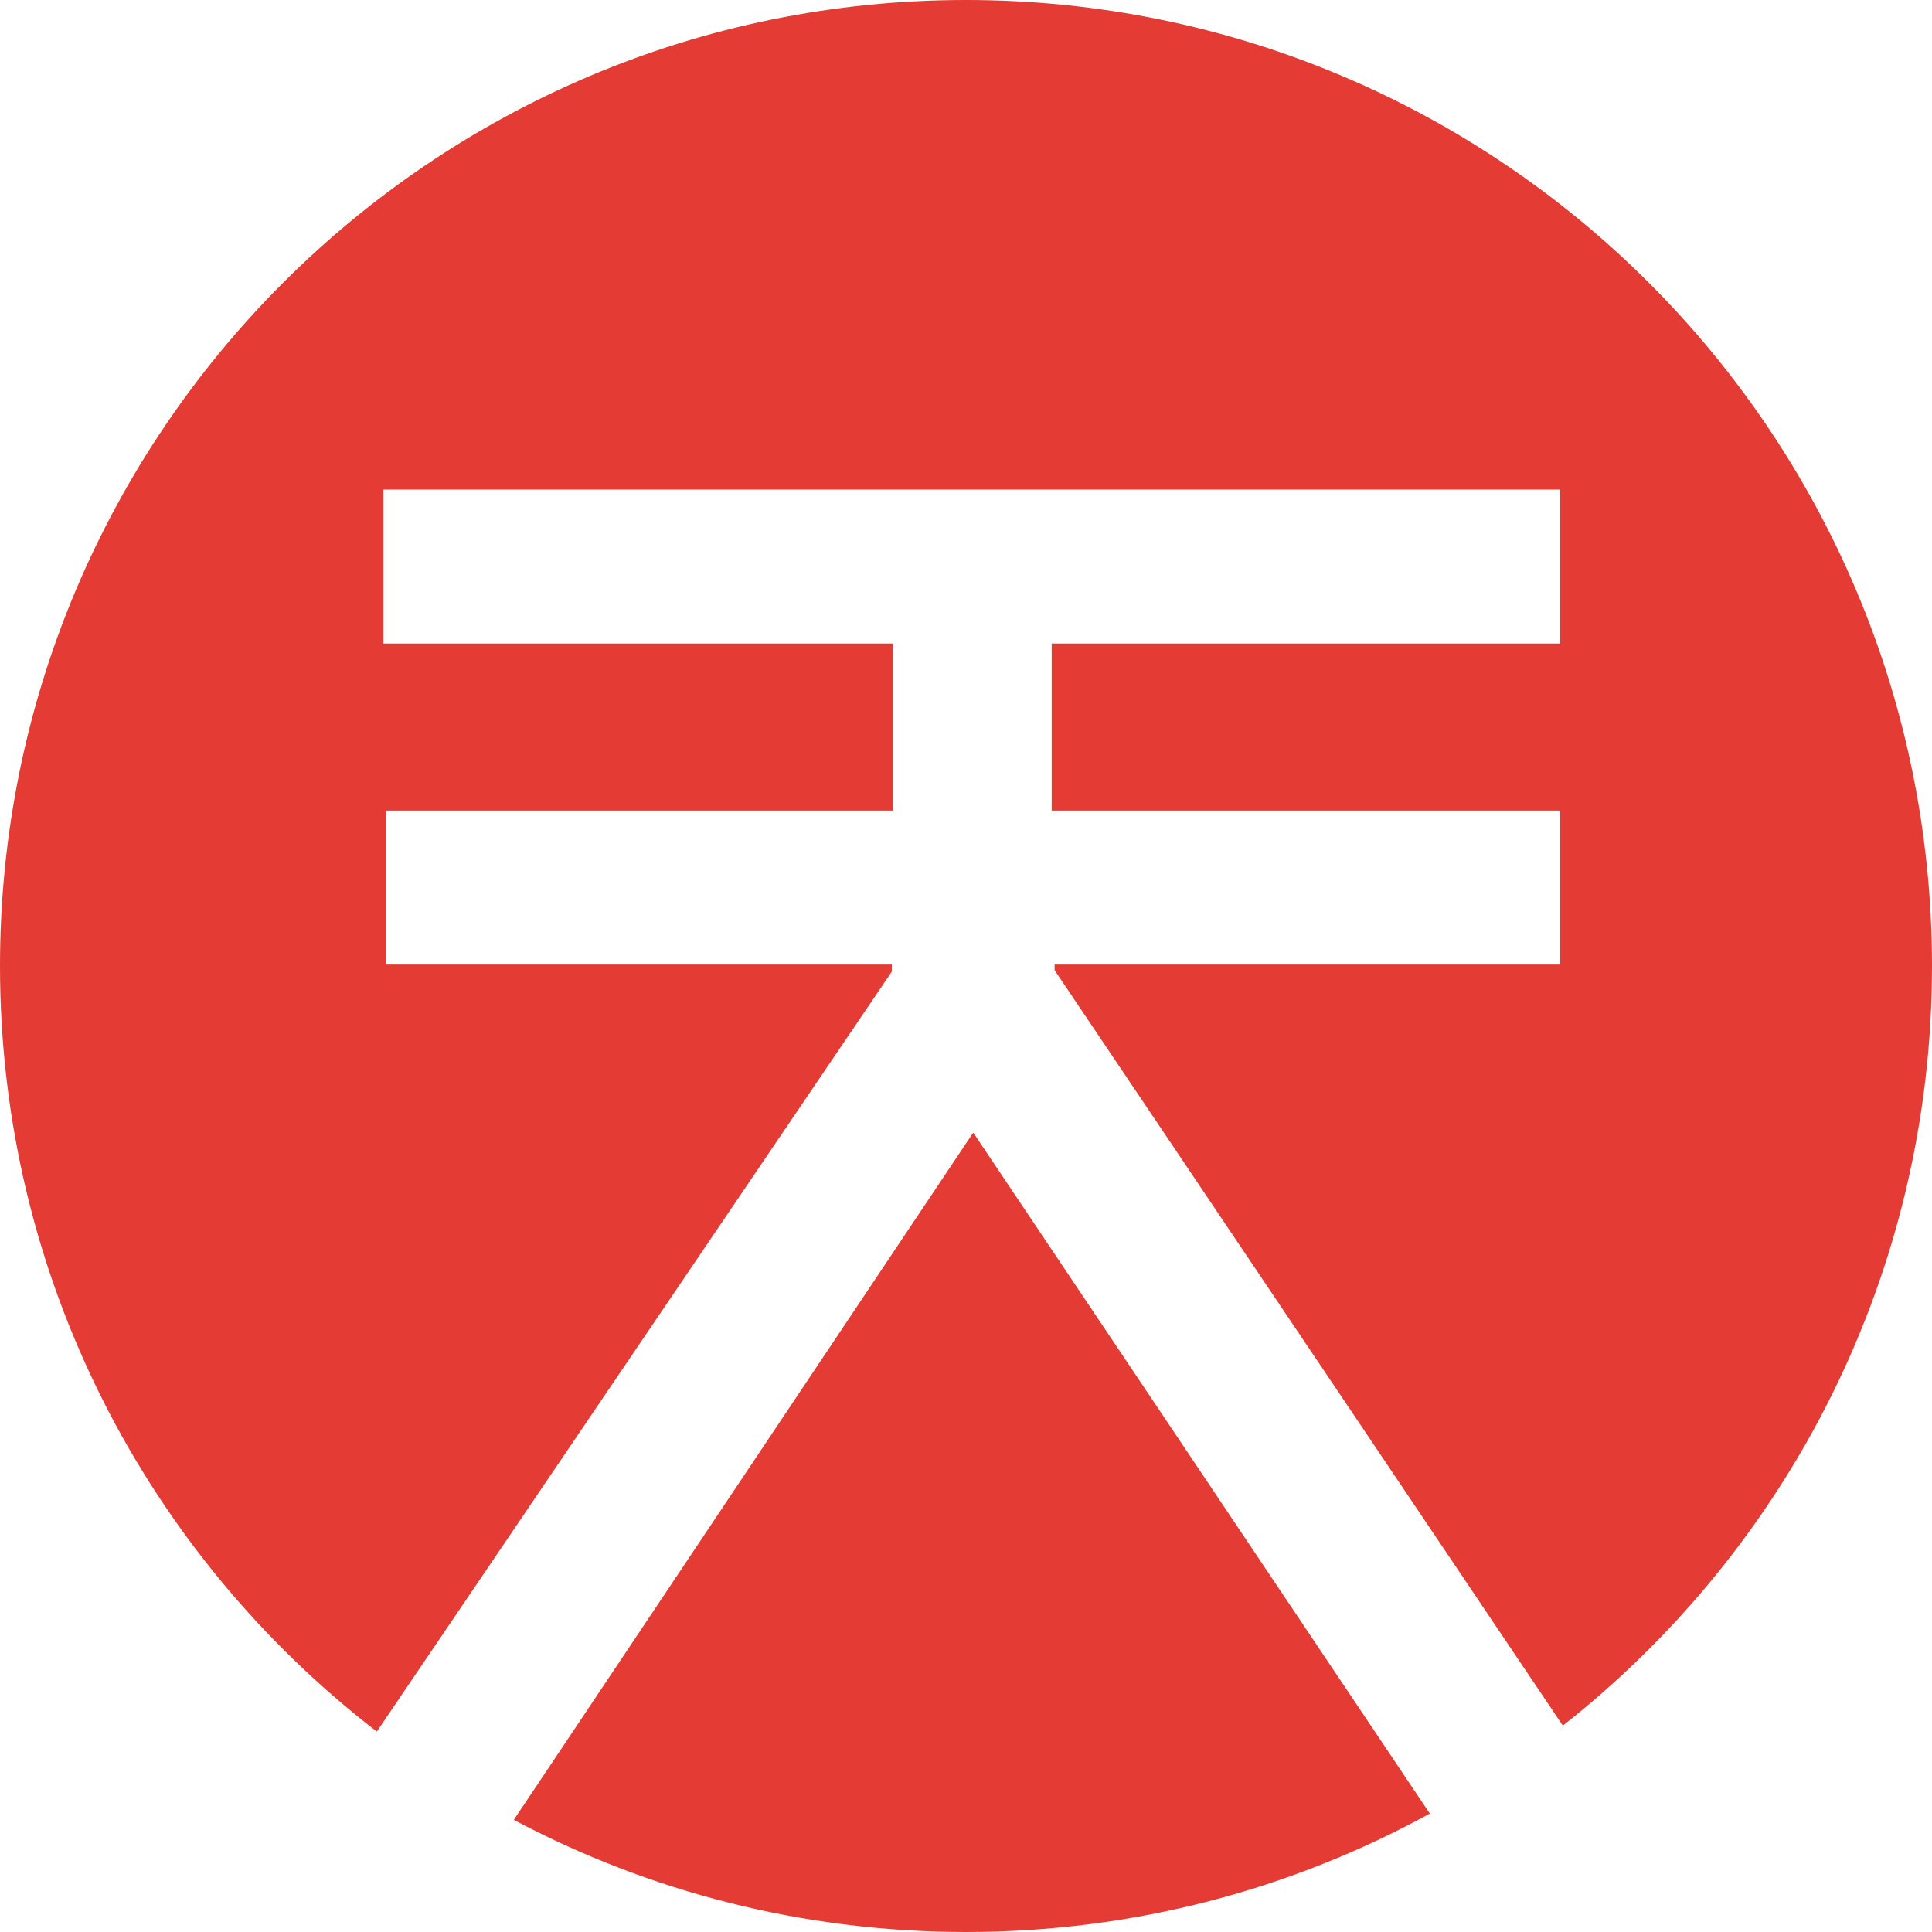 <?xml version="1.0" encoding="UTF-8"?>
<svg width="62px" height="62px" viewBox="0 0 133 133" version="1.1" xmlns="http://www.w3.org/2000/svg" xmlns:xlink="http://www.w3.org/1999/xlink">
    <g id="Operator" stroke="none" stroke-width="1" fill="none" fill-rule="evenodd">
        <g id="OBS-—-NotApproved" transform="translate(-1014, -152)" fill="#e43c34">
            <g id="logo-sora" transform="translate(1014, 152)">
                <path d="M67.019,77.999 L98.43,124.847 C88.953,130.045 78.071,133 66.5,133 C55.253,133 44.659,130.208 35.372,125.28 L66.979,77.999 L67.019,77.999 Z M66.5,0 C103.227,0 133,29.773 133,66.5 C133,87.719 123.062,106.617 107.586,118.793 L72.599,66.787 L72.599,66.399 L107.4,66.4 L107.4,55.8 L72.399,55.799 L72.399,44.3 L107.4,44.3 L107.4,33.7 L26.4,33.7 L26.4,44.3 L61.499,44.3 L61.499,55.799 L26.6,55.8 L26.6,66.4 L61.399,66.399 L61.399,66.879 L25.94,119.203 C10.164,107.044 0,87.959 0,66.5 C0,29.773 29.773,0 66.5,0 Z" id="sora"></path>
            </g>
        </g>
    </g>
</svg>
